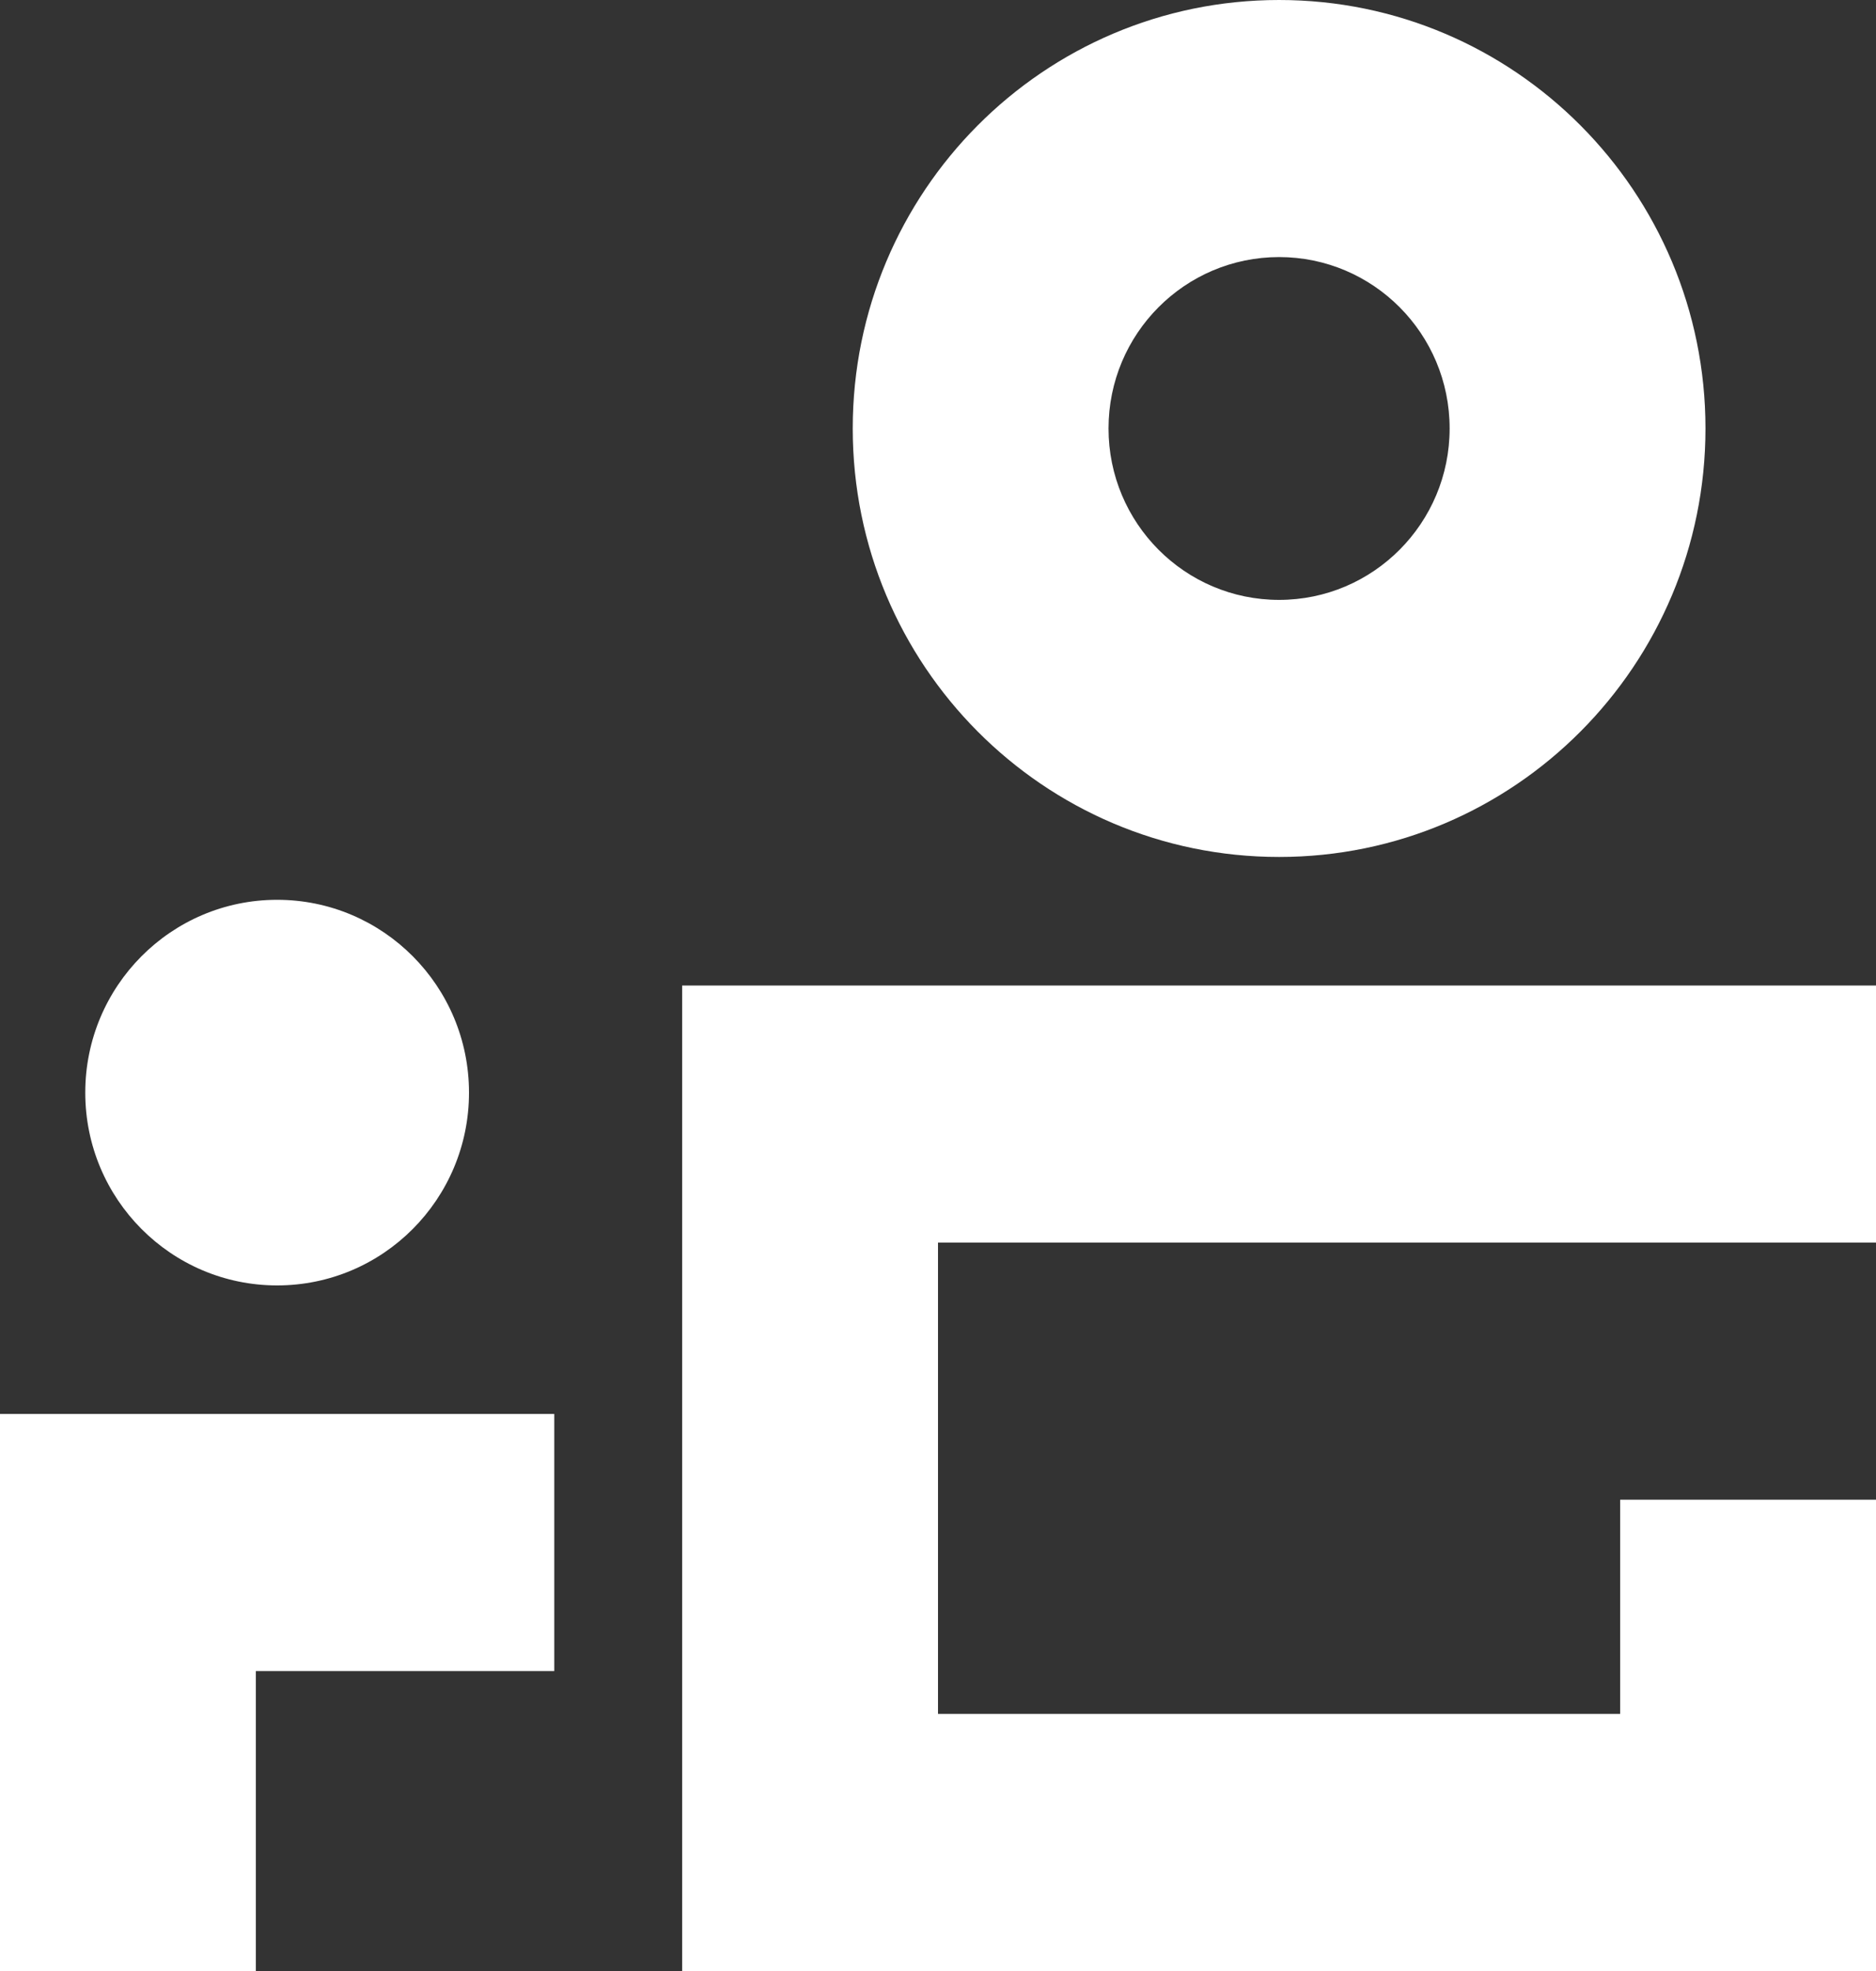 <?xml version="1.0" encoding="UTF-8"?>
<svg width="40px" height="42px" viewBox="0 0 40 42" version="1.1" xmlns="http://www.w3.org/2000/svg" xmlns:xlink="http://www.w3.org/1999/xlink">
    <rect x="0" y="0" width="40" height="42" fill="#333333" stroke="none"/>
    <!-- Generator: Sketch 50.2 (55047) - http://www.bohemiancoding.com/sketch -->
    <title>Icon_Family_Fun</title>
    <desc>Created with Sketch.</desc>
    <defs></defs>
    <g id="Kiosk" stroke="none" stroke-width="1" fill="none" fill-rule="evenodd">
        <g id="Mobilet_Kiosk_01_FilterMood" transform="translate(-423, -448)" fill="#FFFFFF">
            <g id="mood_btns" transform="translate(77, 303)">
                <g id="btn_family_fun" transform="translate(297, 121)">
                    <g id="icon_typo" transform="translate(49, 24)">
                        <path d="M27.273,18.261 C32.293,18.261 36.364,14.173 36.364,9.13 C36.364,4.088 32.293,3.08770191e-16 27.273,0 C22.252,-3.08770191e-16 18.182,4.088 18.182,9.13 C18.182,14.173 22.252,18.261 27.273,18.261 Z M27.273,5.478 C29.281,5.478 30.909,7.113 30.909,9.13 C30.909,11.147 29.281,12.783 27.273,12.783 C25.264,12.783 23.636,11.147 23.636,9.13 C23.636,7.113 25.264,5.478 27.273,5.478 Z M40,26.478 L20,26.478 L20,36.522 L34.545,36.522 L34.545,31.957 L40,31.957 L40,42 L14.545,42 L14.545,21 L40,21 L40,26.478 Z M0,42 L0,30.13 L11.818,30.13 L11.818,35.609 L5.455,35.609 L5.455,42 L0,42 Z M5.909,27.391 C3.65,27.391 1.818,25.552 1.818,23.283 C1.818,21.013 3.65,19.174 5.909,19.174 C8.168,19.174 10,21.013 10,23.283 C10,25.552 8.168,27.391 5.909,27.391 Z" id="Icon_Family_Fun"></path>
                    </g>
                </g>
            </g>
        </g>
    </g>
</svg>